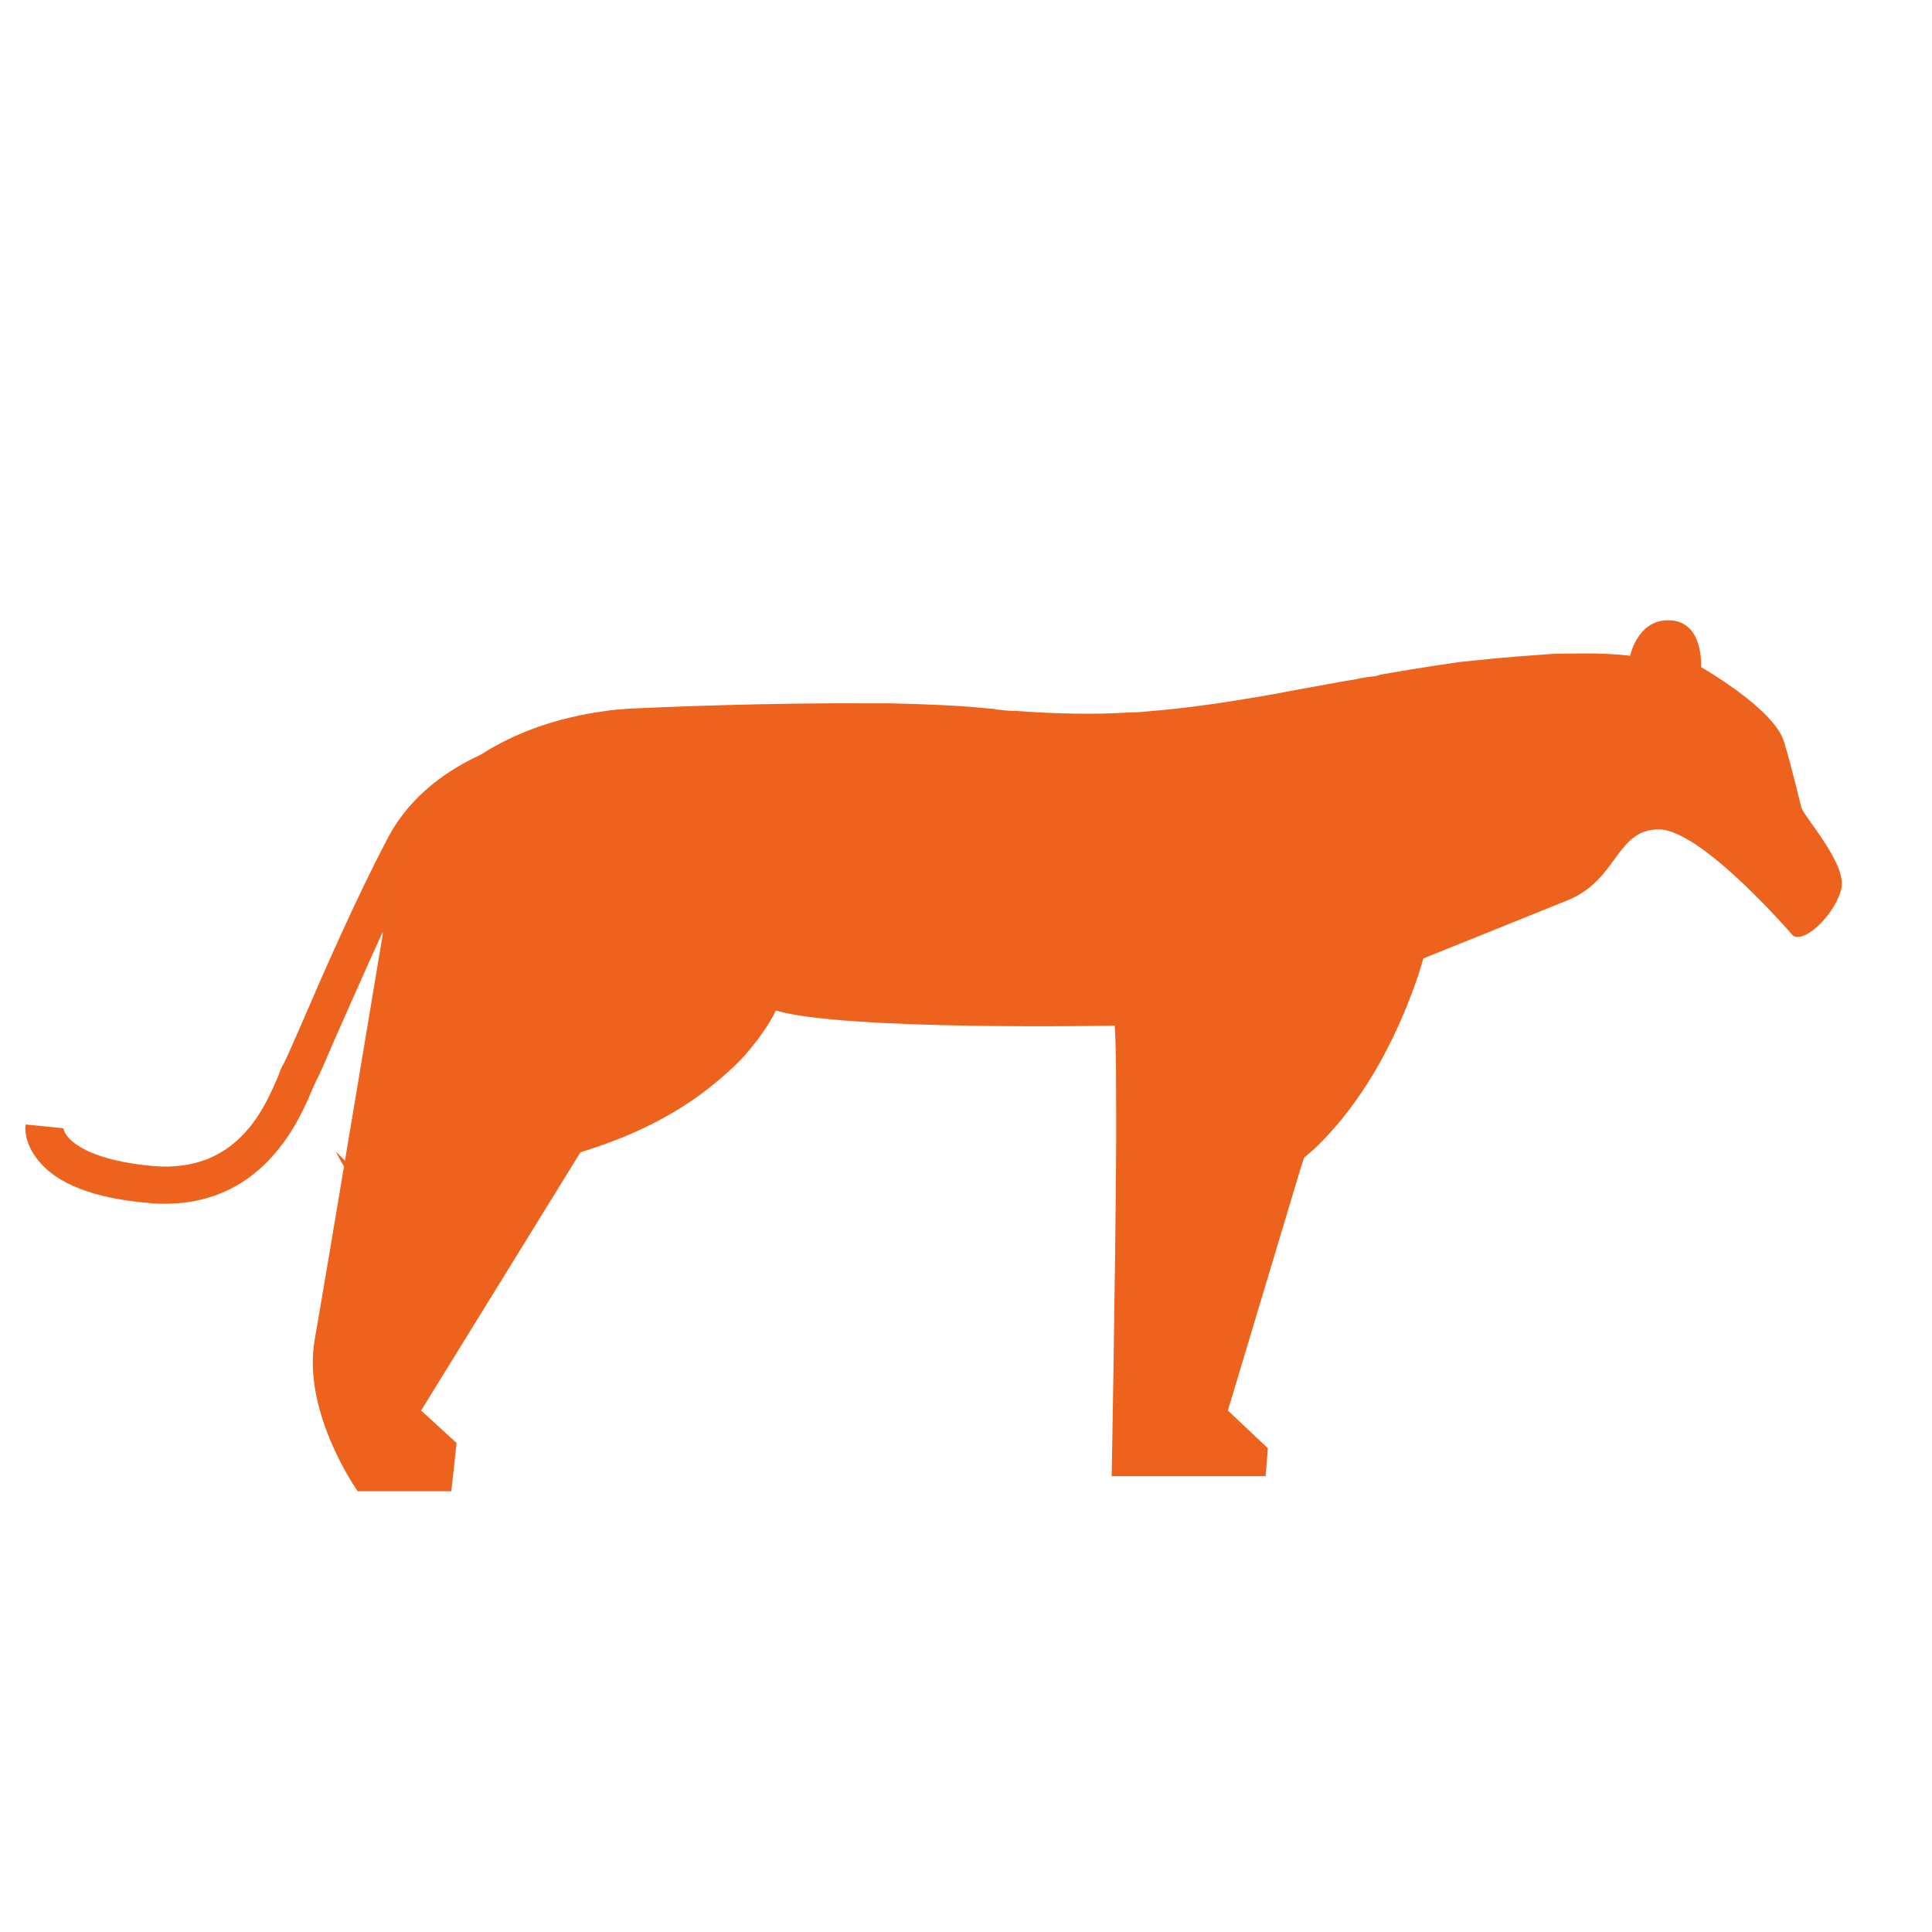 <?xml version="1.0" encoding="utf-8"?>
<!-- Generator: Adobe Illustrator 22.1.0, SVG Export Plug-In . SVG Version: 6.00 Build 0)  -->
<svg version="1.1" id="Layer_1" xmlns="http://www.w3.org/2000/svg" xmlns:xlink="http://www.w3.org/1999/xlink" x="0px" y="0px"
	 viewBox="0 0 256 256" style="enable-background:new 0 0 256 256;" xml:space="preserve">
<g>
	<g>
		<path style="fill:#ED631D;" d="M64.6,99.6c-12.7,7.7-13.8,20.6-13.8,23.7c-2.4,5.2-4.7,10.5-6.4,14.3c-1.2,2.8-2,4.7-2.5,5.6
			c-0.1,0.3-0.3,0.6-0.5,1.1c-1.6,3.8-6.3,15.2-19.5,15.2c-0.7,0-1.5,0-2.2-0.1c-7.2-0.6-12.1-2.5-14.6-5.6
			c-1.9-2.3-1.8-4.4-1.7-4.8l5,0.5c0,0,0,0,0-0.1c0,1.1,2.2,4.2,11.8,5.1c11.3,1,14.9-7.8,16.7-12c0.2-0.6,0.4-1.1,0.6-1.4
			c0.4-0.7,1.3-2.8,2.4-5.3c2.7-6.3,7.3-16.8,11.2-24.2C54.2,105.3,59.7,101.7,64.6,99.6z"/>
	</g>
	<path style="fill:#ED631D;" d="M44.5,152.6c0,0,4.2,8.8,10,9.9"/>
	<path style="fill:#ED631D;" d="M244,117.7c-0.7,3.2-4.7,7.3-6.4,6.3c0,0-12.1-14.1-17.8-14.1c-5.7,0-5.4,6.7-12.1,9.4
		c-6.7,2.7-19.1,7.7-19.1,7.7s-1.2,4.6-4,10.4c-2.2,4.6-5.5,10-10,14.4c-0.6,0.6-1.2,1.1-1.8,1.6l-0.4,1.2l-9.7,32.3l5.3,5l-0.3,3.7
		h-20.4c0,0,0.5-26.4,0.6-44.4c0-7.2,0-13-0.2-15.3c0,0-35.8,0.7-44.9-2c0,0-0.9,2.1-3.4,5.1c-1.2,1.5-2.9,3.1-5,4.8
		c-3.7,3-8.9,6.1-16,8.4c-0.5,0.2-1,0.3-1.5,0.5l-21.1,34.2l4.7,4.3l-0.7,6.4H47.4c0,0-7.4-10.4-5.7-20.1c1.7-9.7,9-53.6,9-53.6
		s0-0.2,0-0.7c0.1-3.1,1.2-15.9,13.8-23.7c4-2.4,9.1-4.4,15.8-5.3c0.5-0.1,1-0.1,1.6-0.2c0,0,0.5,0,1.4-0.1
		c4.4-0.2,18.5-0.8,31.8-0.7c1,0,2,0,3,0c4.7,0.1,9.3,0.3,13.1,0.7c0.2,0,0.5,0,0.7,0.1c0.9,0.1,1.8,0.2,2.7,0.2
		c5.5,0.4,10.3,0.5,15.2,0.2c1,0,1.9-0.1,2.9-0.2c5-0.4,10.3-1.2,16.5-2.3h0c1-0.2,2.1-0.4,3.2-0.6c2.3-0.4,4.7-0.9,7.3-1.3h0
		c0.8-0.2,1.6-0.3,2.4-0.4c0.3,0,0.5-0.1,0.8-0.2c3.4-0.6,6.5-1.1,9.3-1.5c1.2-0.2,2.3-0.3,3.4-0.4c3.6-0.4,6.7-0.6,9.3-0.8
		c1.2-0.1,2.3-0.1,3.4-0.1c5.2-0.1,7.7,0.3,7.7,0.3s1-5,5.4-4.7c4.4,0.3,4,6.2,4,6.2s9.7,5.5,11,9.9c1.3,4.4,2,7.7,2.3,8.7
		C239,108.2,244.7,114.4,244,117.7z"/>
</g>
<g style="opacity:0;">
	<path style="fill:#EAEAEA;" d="M223.9,192.6l-2,5h-16.1c0,0-20.8-29.6-33.2-43l0.4-1.2c0.6-0.5,1.2-1.1,1.8-1.6
		c4.5-4.4,7.8-9.8,10-14.4l17.7-13.4v40.5l13.1,23.8L223.9,192.6z"/>
	<path style="fill:#EAEAEA;" d="M105.7,192.6l-1.3,5H94c0,0-8.4-6.4-10.4-18.1c-1.3-7.4-3.5-19.4-4.9-27.3c7.1-2.3,12.3-5.4,16-8.4
		c2.1-1.7,3.7-3.4,5-4.8c1.3,0.8,2.7,1.9,4,3.3l-7,41.9L105.7,192.6z"/>
	<path style="fill:#F4F4F4;" d="M148.1,151.2c-8.3,1.7-29.2,4-53.5-7.3c6.3-5.1,8.3-9.9,8.3-9.9c9,2.7,44.9,2,44.9,2
		C148.1,138.2,148.1,144,148.1,151.2z"/>
	<path style="fill:#F4F4F4;" d="M237.7,123.9v0.8c0,0-2.6,5-5.9,3.8c-3.3-1.2-3.7-5.6-10.5-5.3c-6.8,0.3-16.8,3.3-19.1,7.6
		c-2.1,3.8-15.9,17.6-27.4,20.9c10.1-9.8,14-24.8,14-24.8s12.4-5,19.1-7.7c6.7-2.7,6.4-9.4,12.1-9.4
		C225.6,109.9,237.7,123.9,237.7,123.9z"/>
	<circle style="fill:#353535;" cx="231.4" cy="105.3" r="1.9"/>
	<g style="opacity:0.2;">
		<path d="M64.6,99.6c-12.7,7.7-13.8,20.6-13.8,23.7c-2.4,5.2-4.7,10.5-6.4,14.3c-1.2,2.8-2,4.7-2.5,5.6c-0.1,0.3-0.3,0.6-0.5,1.1
			c-1.6,3.8-6.3,15.2-19.5,15.2c-0.7,0-1.5,0-2.2-0.1c-7.2-0.6-12.1-2.5-14.6-5.6c-1.9-2.3-1.8-4.4-1.7-4.8l5,0.5c0,0,0,0,0-0.1
			c0,1.1,2.2,4.2,11.8,5.1c11.3,1,14.9-7.8,16.7-12c0.2-0.6,0.4-1.1,0.6-1.4c0.4-0.7,1.3-2.8,2.4-5.3c2.7-6.3,7.3-16.8,11.2-24.2
			C54.2,105.3,59.7,101.7,64.6,99.6z"/>
	</g>
	<g>
		<g>
			<path style="fill:#353535;" d="M202.6,114c0.2,0.7-0.2,1.5-0.9,1.7c-0.1,0-0.2,0-0.4,0c-0.6,0-1.1-0.4-1.3-1
				c-3.5-12.5,1.6-22.8,4.9-27.8c1.2-0.1,2.3-0.1,3.4-0.1C205.6,90.3,198.9,101,202.6,114z"/>
		</g>
		<g>
			<path style="fill:#353535;" d="M195.6,87.7c-1.7,2.8-4,6.6-4.4,8.4c-0.1,0.6-0.7,1.1-1.3,1.1c-0.1,0-0.2,0-0.3,0
				c-0.7-0.2-1.2-0.9-1-1.6c0.4-1.8,2-4.9,3.6-7.4C193.3,88,194.5,87.8,195.6,87.7z"/>
		</g>
		<g>
			<path style="fill:#353535;" d="M186.9,123.7c-0.2,0.2-0.5,0.3-0.8,0.3c-0.4,0-0.8-0.2-1.1-0.5c-3.1-4.2-5.1-8.2-6.3-12
				c-0.7-2.3-1.1-4.4-1.3-6.4c-0.6-6.2,0.8-11.3,2.2-14.8h0c0.8-0.1,1.6-0.3,2.4-0.4c0.3-0.1,0.5-0.1,0.8-0.1c-1.3,2.5-3,6.8-3,12.2
				c0,1,0.1,2,0.2,3c0,0.1,0,0.3,0.1,0.5c0.6,4.8,2.6,10.4,7.1,16.5C187.6,122.4,187.5,123.2,186.9,123.7z"/>
		</g>
		<g>
			<path style="fill:#353535;" d="M176.5,125.3C176.5,125.3,176.4,125.3,176.5,125.3c-0.8,0-1.4-0.6-1.3-1.4
				c0.1-2.7,0.7-16.1,2.5-19.3c0.4-0.6,1.2-0.9,1.8-0.5c0.6,0.4,0.9,1.2,0.5,1.8c-1.1,2-1.9,12.1-2.1,18
				C177.8,124.7,177.2,125.3,176.5,125.3z"/>
		</g>
		<g>
			<path style="fill:#353535;" d="M162.6,122.4c0.1,0.7-0.4,1.4-1.1,1.5c-0.1,0-0.1,0-0.2,0c-0.7,0-1.2-0.5-1.3-1.2
				c-0.9-6.3,5.7-22.6,9.2-30.7h0c1-0.2,2.1-0.4,3.1-0.5C168.5,100.3,161.8,116.8,162.6,122.4z"/>
		</g>
		<g>
			<path style="fill:#353535;" d="M148.8,110.6c0.1,0.7-0.5,1.4-1.2,1.4c0,0-0.1,0-0.1,0c-0.7,0-1.3-0.5-1.3-1.2
				c-0.3-4.3,2.2-12.2,3.6-16.3c1-0.1,1.9-0.1,2.9-0.2C151.4,97.8,148.4,106.5,148.8,110.6z"/>
		</g>
		<g>
			<path style="fill:#353535;" d="M131.4,133.7c-0.2,0-0.4,0-0.6-0.1c-5-2.5-1.8-21.1-0.7-26.7c0.1-0.7,0.8-1.2,1.6-1.1
				c0.7,0.1,1.2,0.8,1.1,1.6c-2.3,11.9-2.6,22.8-0.7,23.8c0.7,0.3,0.9,1.1,0.6,1.8C132.3,133.5,131.9,133.7,131.4,133.7z"/>
		</g>
		<g>
			<path style="fill:#353535;" d="M134.5,94.4v5.1c0,0.7-0.6,1.3-1.3,1.3c-0.7,0-1.3-0.6-1.3-1.3v-5.3
				C132.7,94.3,133.6,94.3,134.5,94.4z"/>
		</g>
		<g>
			<path style="fill:#353535;" d="M112.1,128.1c0.3,0.7-0.1,1.5-0.7,1.7c-0.2,0.1-0.3,0.1-0.5,0.1c-0.5,0-1-0.3-1.2-0.8
				c-0.5-1.3-5.1-12.7-2.9-18c1.6-4,6.5-13.9,8.4-17.8c1,0,2,0,3,0.1c-1.2,2.3-7.1,14.3-8.9,18.7
				C107.7,115.8,110.7,124.9,112.1,128.1z"/>
		</g>
		<g>
			<path style="fill:#353535;" d="M95.4,125.3c-0.5,0-1-0.3-1.2-0.7C88,112,90,101.8,90.1,101.3c0.1-0.7,0.9-1.2,1.6-1
				c0.7,0.1,1.2,0.9,1,1.6c0,0.1-1.9,9.8,3.9,21.5c0.3,0.7,0.1,1.5-0.6,1.8C95.8,125.2,95.6,125.3,95.4,125.3z"/>
		</g>
		<g>
			<path style="fill:#353535;" d="M79.5,117.3c0.2,0.7-0.2,1.5-0.9,1.7c-0.1,0-0.3,0.1-0.4,0.1c-0.6,0-1.1-0.4-1.3-0.9
				c-2-6.6,1.7-18.7,3.4-23.8c0.5-0.1,1-0.1,1.6-0.2c0,0,0.5,0,1.4-0.1C81.9,97.9,77.6,110.9,79.5,117.3z"/>
		</g>
		<g>
			<path style="fill:#353535;" d="M86,141.3c-0.4,0-0.8-0.2-1-0.5c-2.3-2.8-5.8-13.5-6.2-14.7c-0.2-0.7,0.2-1.5,0.9-1.7
				c0.7-0.2,1.5,0.2,1.7,0.9c1,3.2,4,11.8,5.7,13.8c0.5,0.6,0.4,1.4-0.2,1.9C86.6,141.2,86.3,141.3,86,141.3z"/>
		</g>
		<g>
			<path style="fill:#353535;" d="M60.6,154c-0.3,0-0.6-0.1-0.8-0.3c-8.5-6.2-7.5-32.9-7.5-34c0-0.7,0.6-1.3,1.4-1.3
				c0.7,0,1.3,0.7,1.3,1.4c-0.3,7.3,0.3,27.2,6.4,31.7c0.6,0.4,0.7,1.3,0.3,1.9C61.4,153.8,61,154,60.6,154z"/>
		</g>
	</g>
</g>
</svg>
